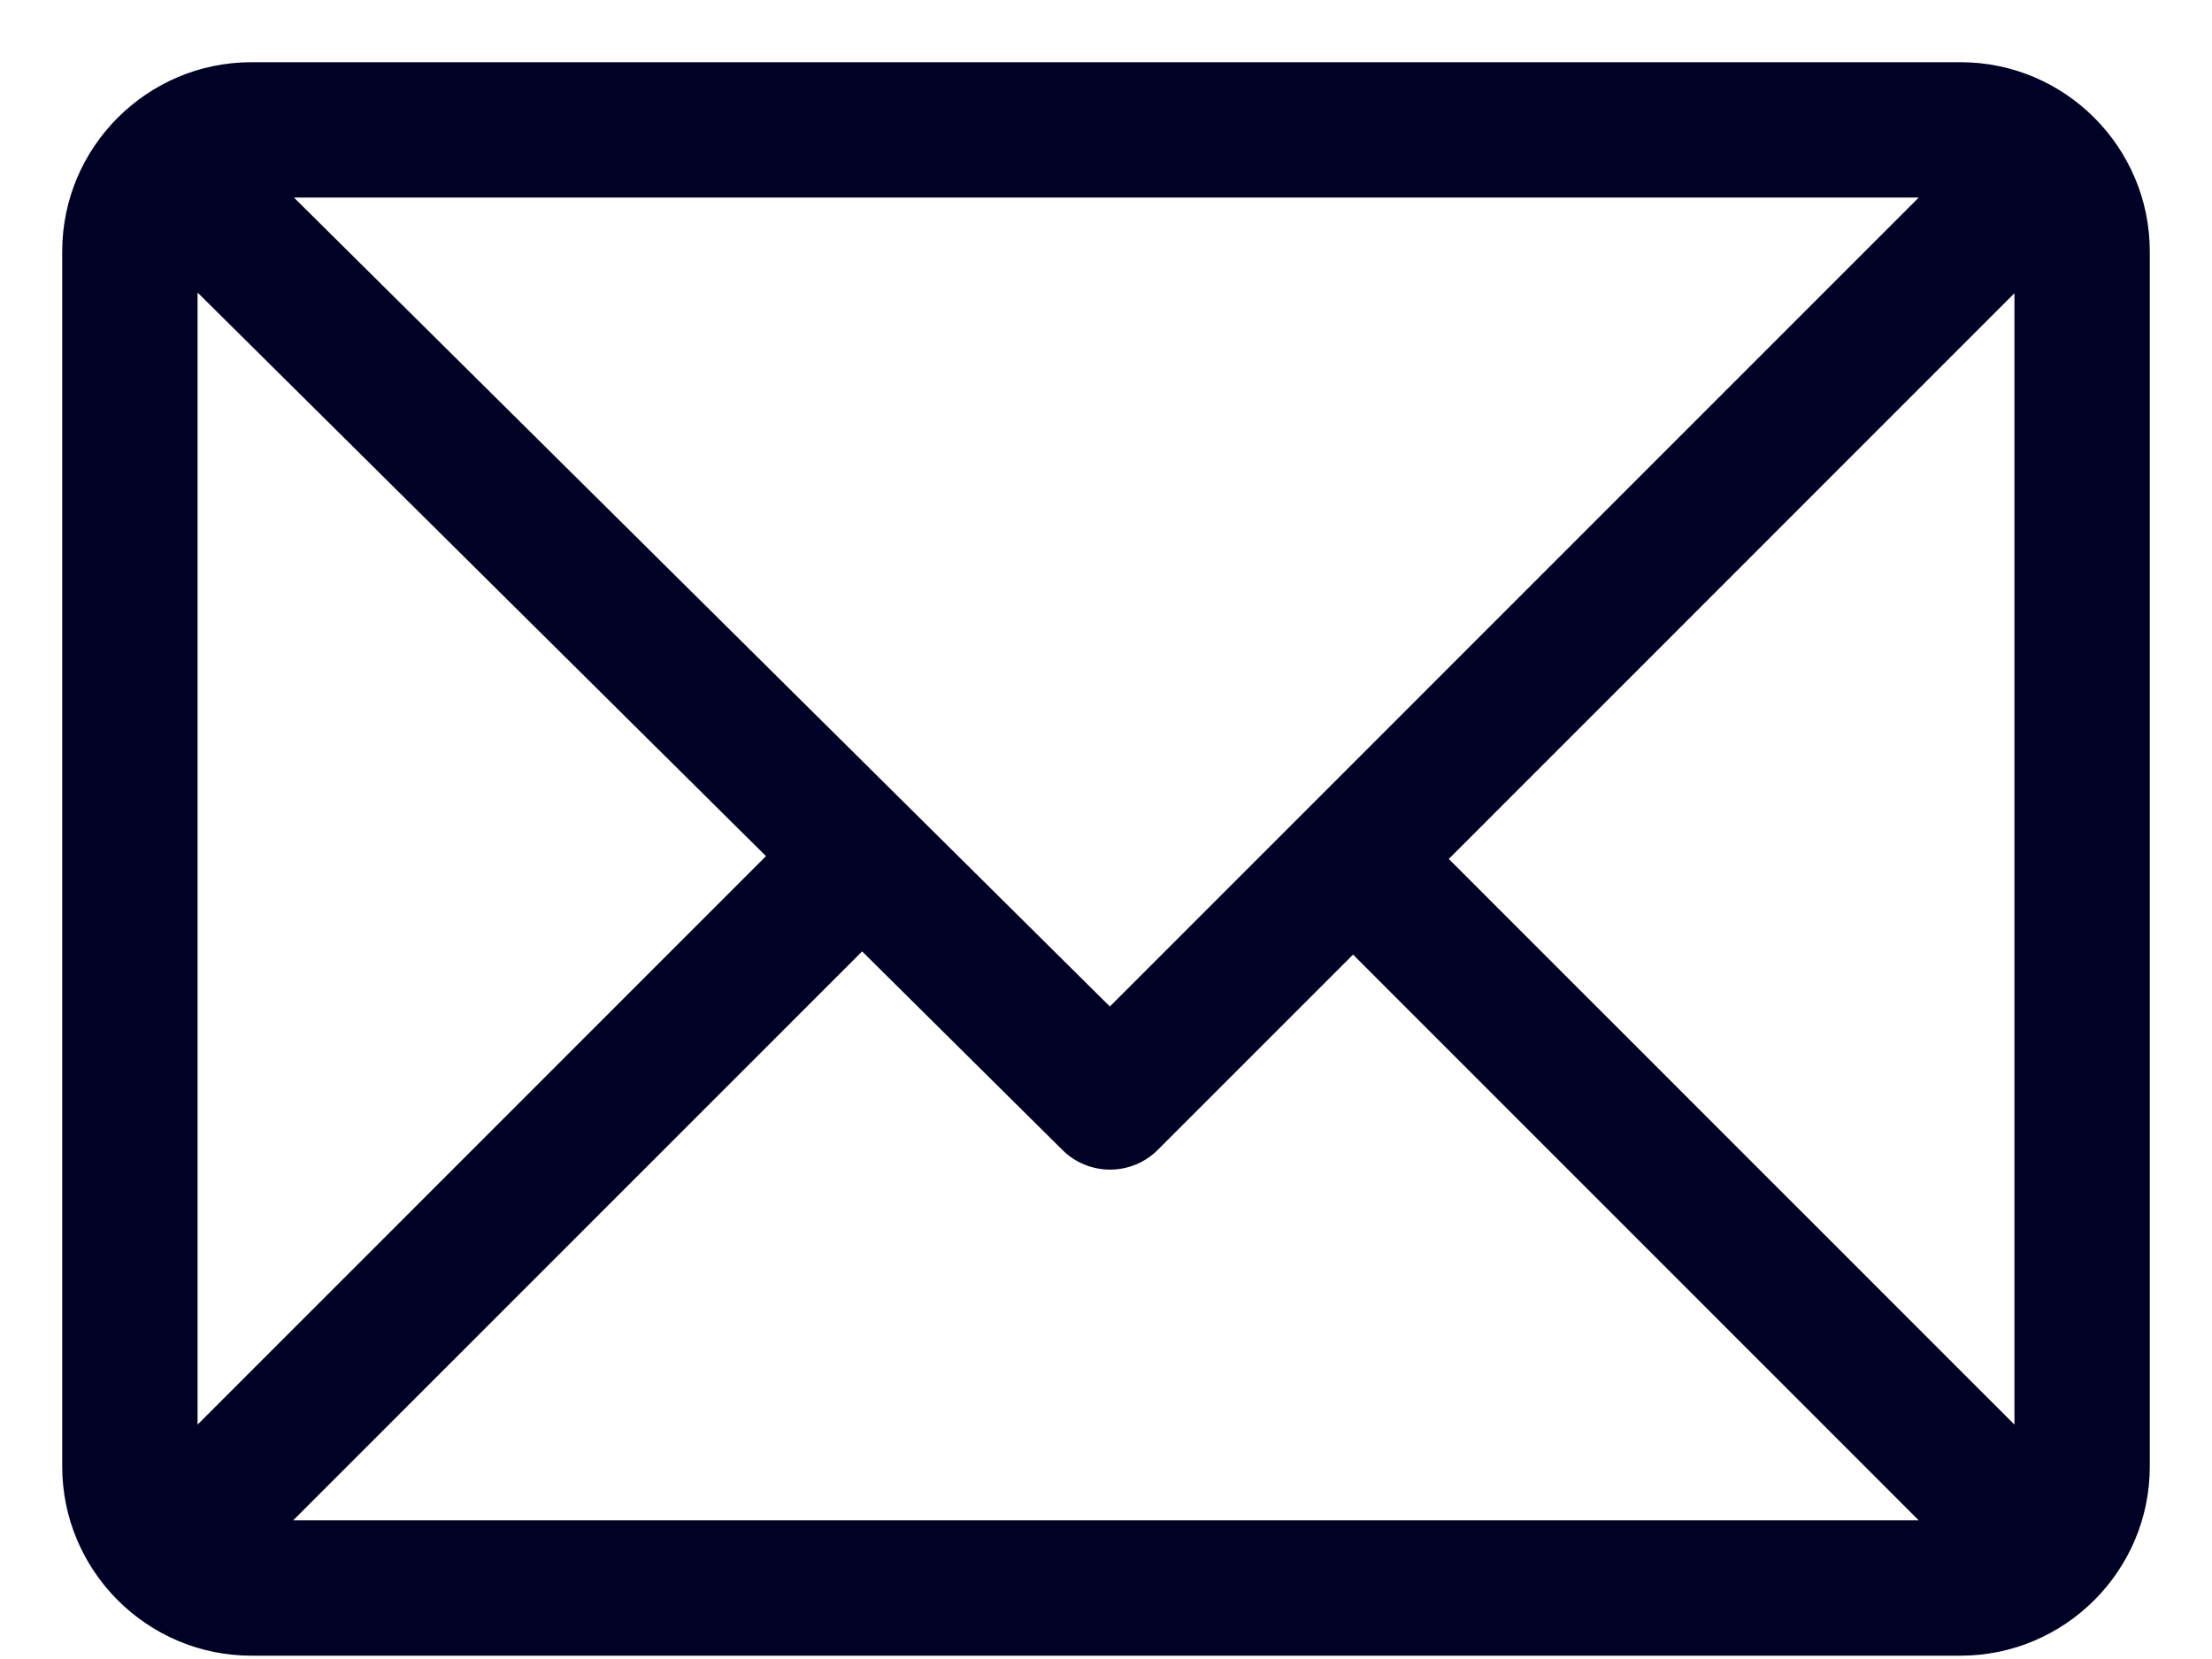 <svg width="32" height="24" viewBox="0 0 32 24" fill="none" xmlns="http://www.w3.org/2000/svg">
<path d="M28.363 0.95H3.637C2.157 0.95 0.95 2.156 0.95 3.637V21.215C0.95 22.691 2.152 23.902 3.637 23.902H28.363C29.839 23.902 31.05 22.7 31.05 21.215V3.637C31.05 2.161 29.848 0.95 28.363 0.95ZM16.056 14.631L4.131 2.808H27.878L16.056 14.631ZM11.152 12.385L2.808 20.73V4.112L11.152 12.385ZM16.715 16.598L19.574 13.739L27.878 22.044H4.121L12.472 13.693L15.405 16.601C15.768 16.961 16.354 16.96 16.715 16.598ZM29.192 4.121V20.73L20.888 12.426L29.192 4.121Z" fill="#010125" stroke="#010125" stroke-width="0.1"/>
</svg>
